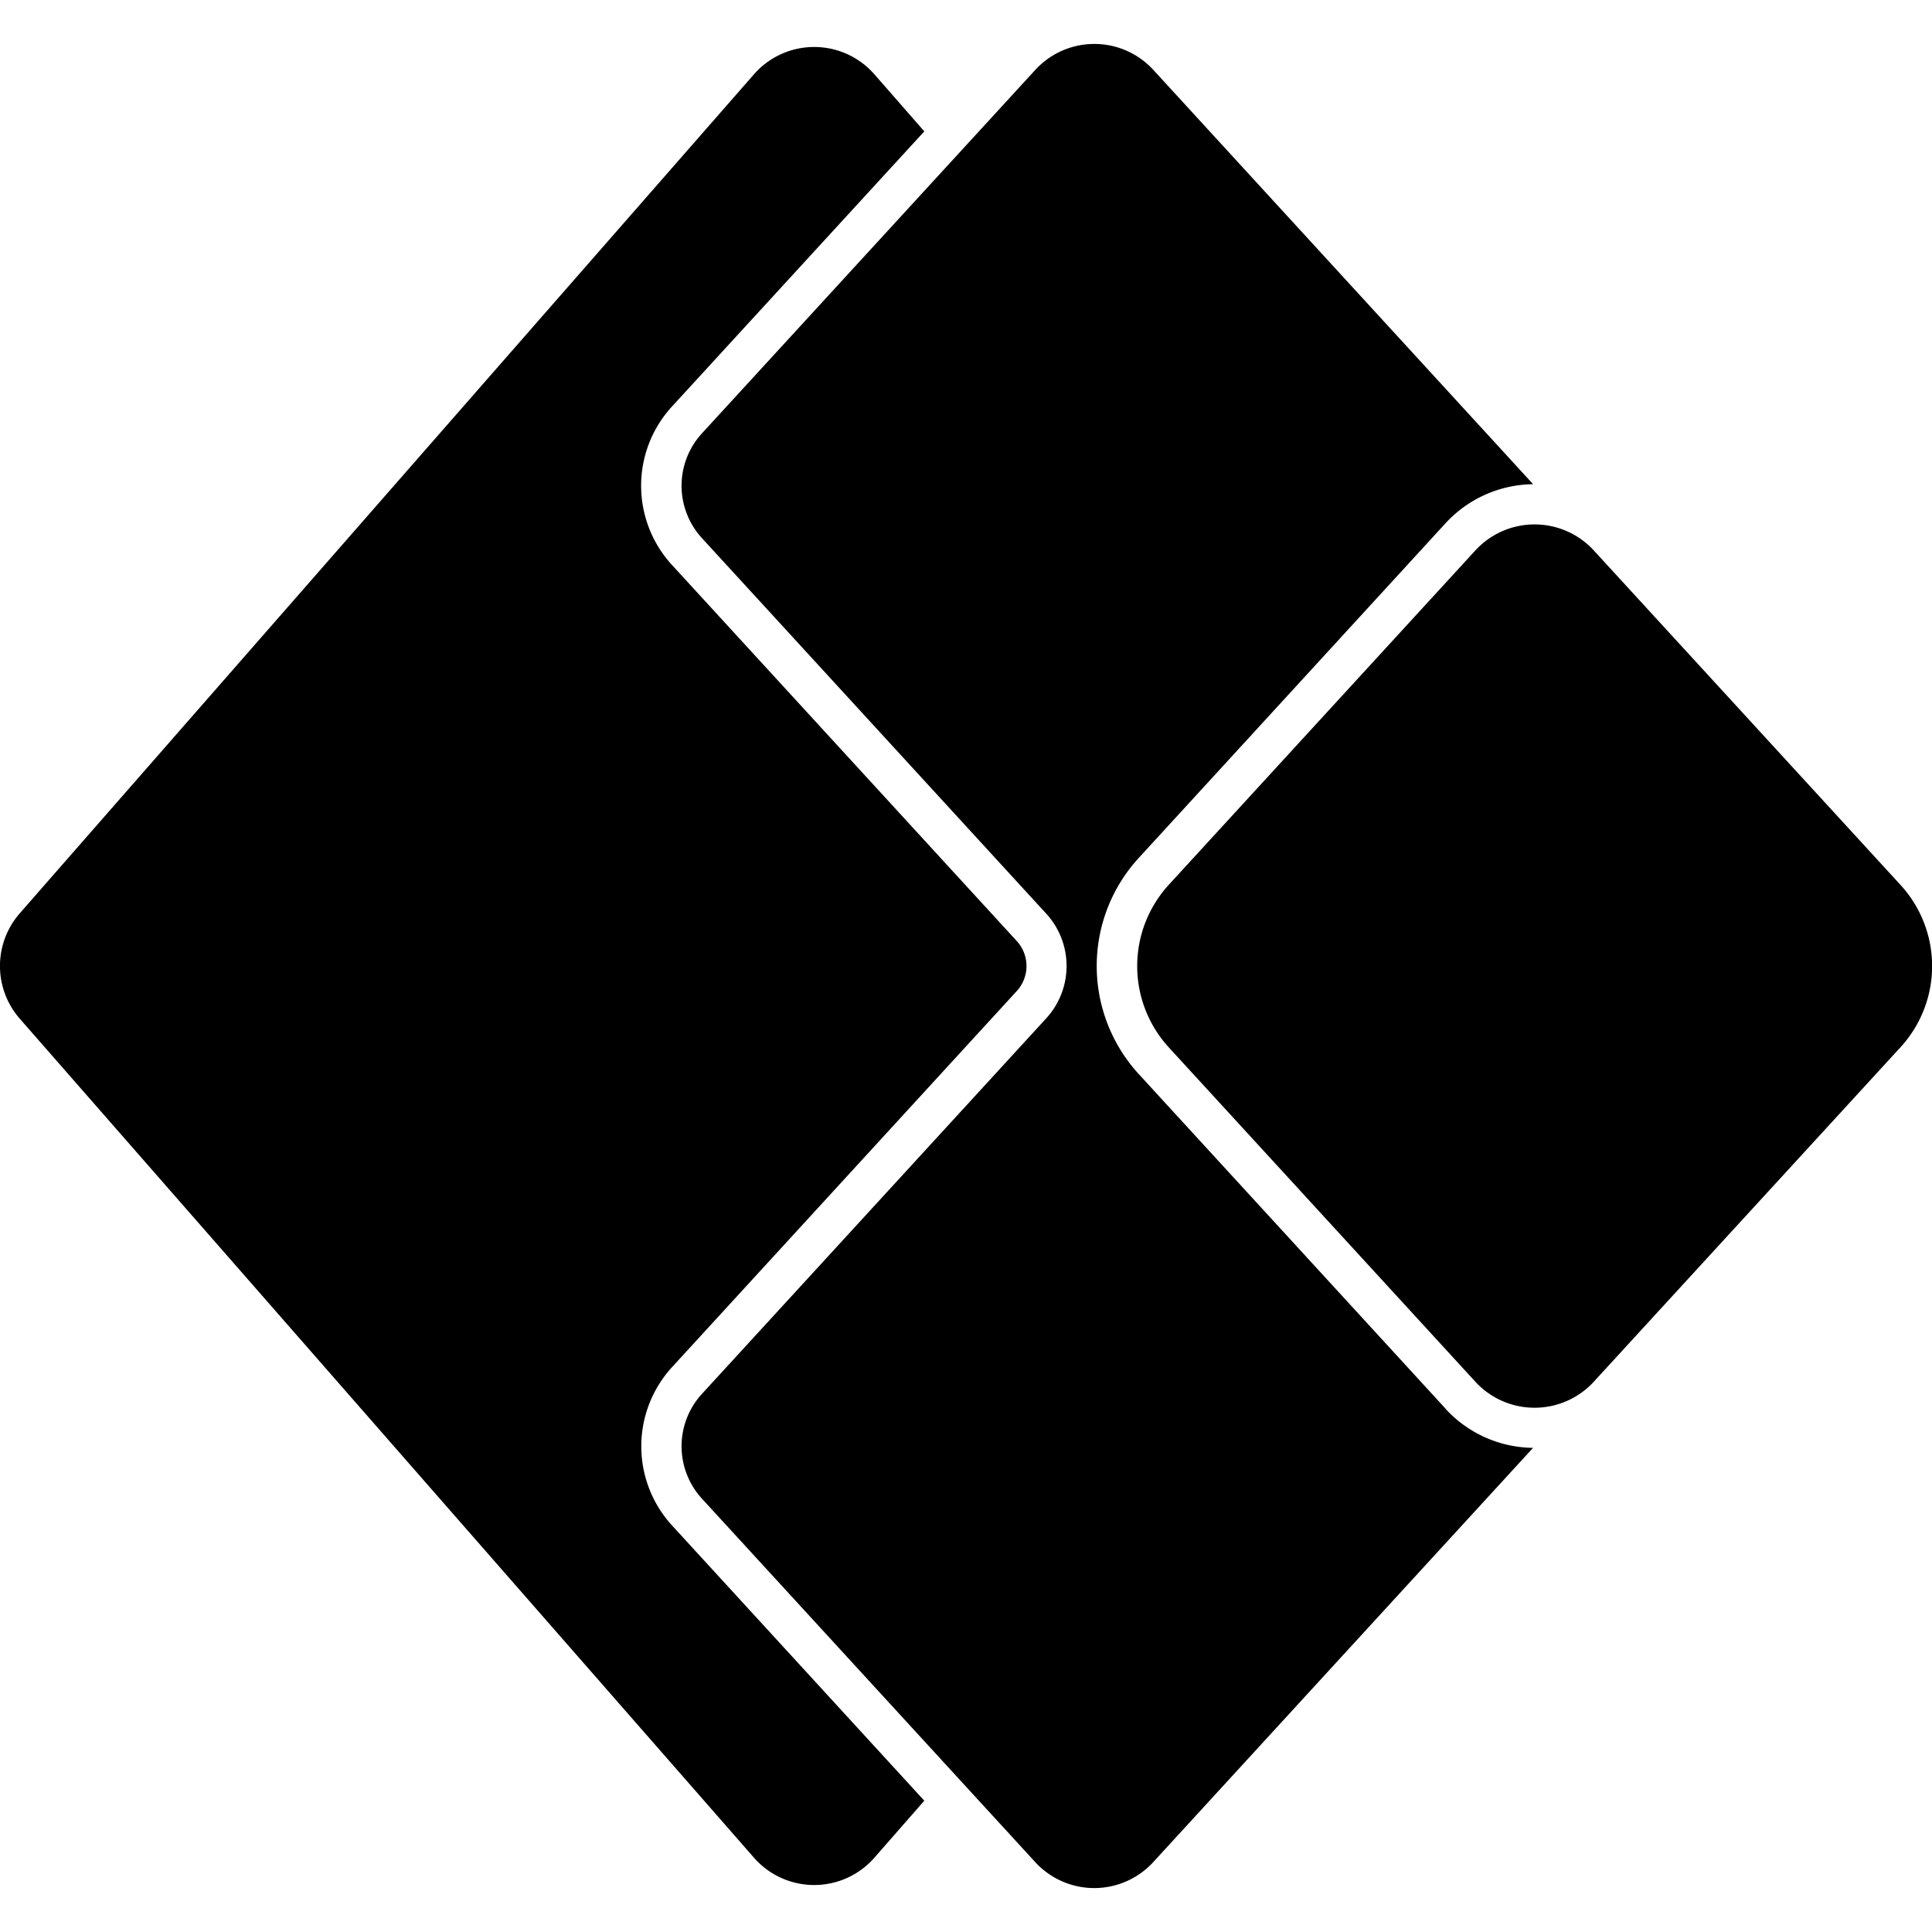<svg role="img" viewBox="0 0 24 24" xmlns="http://www.w3.org/2000/svg"><title>Power Apps</title><path d="m11.482 22.369-.62.708a.994.994 0 0 1-1.496 0L.246 12.655a.994.994 0 0 1 0-1.31L9.366.923a.994.994 0 0 1 1.496 0l.62.709-3.13 3.413a1.455 1.455 0 0 0 0 1.978l4.276 4.664a.46.46 0 0 1 .001.626l-4.276 4.665a1.457 1.457 0 0 0 0 1.977l3.129 3.414zm6.477-4.868-3.807-4.152a1.987 1.987 0 0 1-.001-2.697l3.807-4.153a1.5 1.5 0 0 1 1.087-.484L14.327.868a.995.995 0 0 0-1.466 0L8.72 5.383a.963.963 0 0 0 0 1.302l4.276 4.664a.963.963 0 0 1 0 1.302L8.72 17.315a.963.963 0 0 0 0 1.302l4.14 4.515a.995.995 0 0 0 1.466 0l4.718-5.146a1.5 1.5 0 0 1-1.087-.485zM14.52 10.99a1.496 1.496 0 0 0 0 2.022l3.807 4.152a.999.999 0 0 0 1.472 0l3.81-4.155a1.491 1.491 0 0 0 0-2.016l-3.81-4.155a.999.999 0 0 0-1.472 0L14.52 10.99z"/></svg>